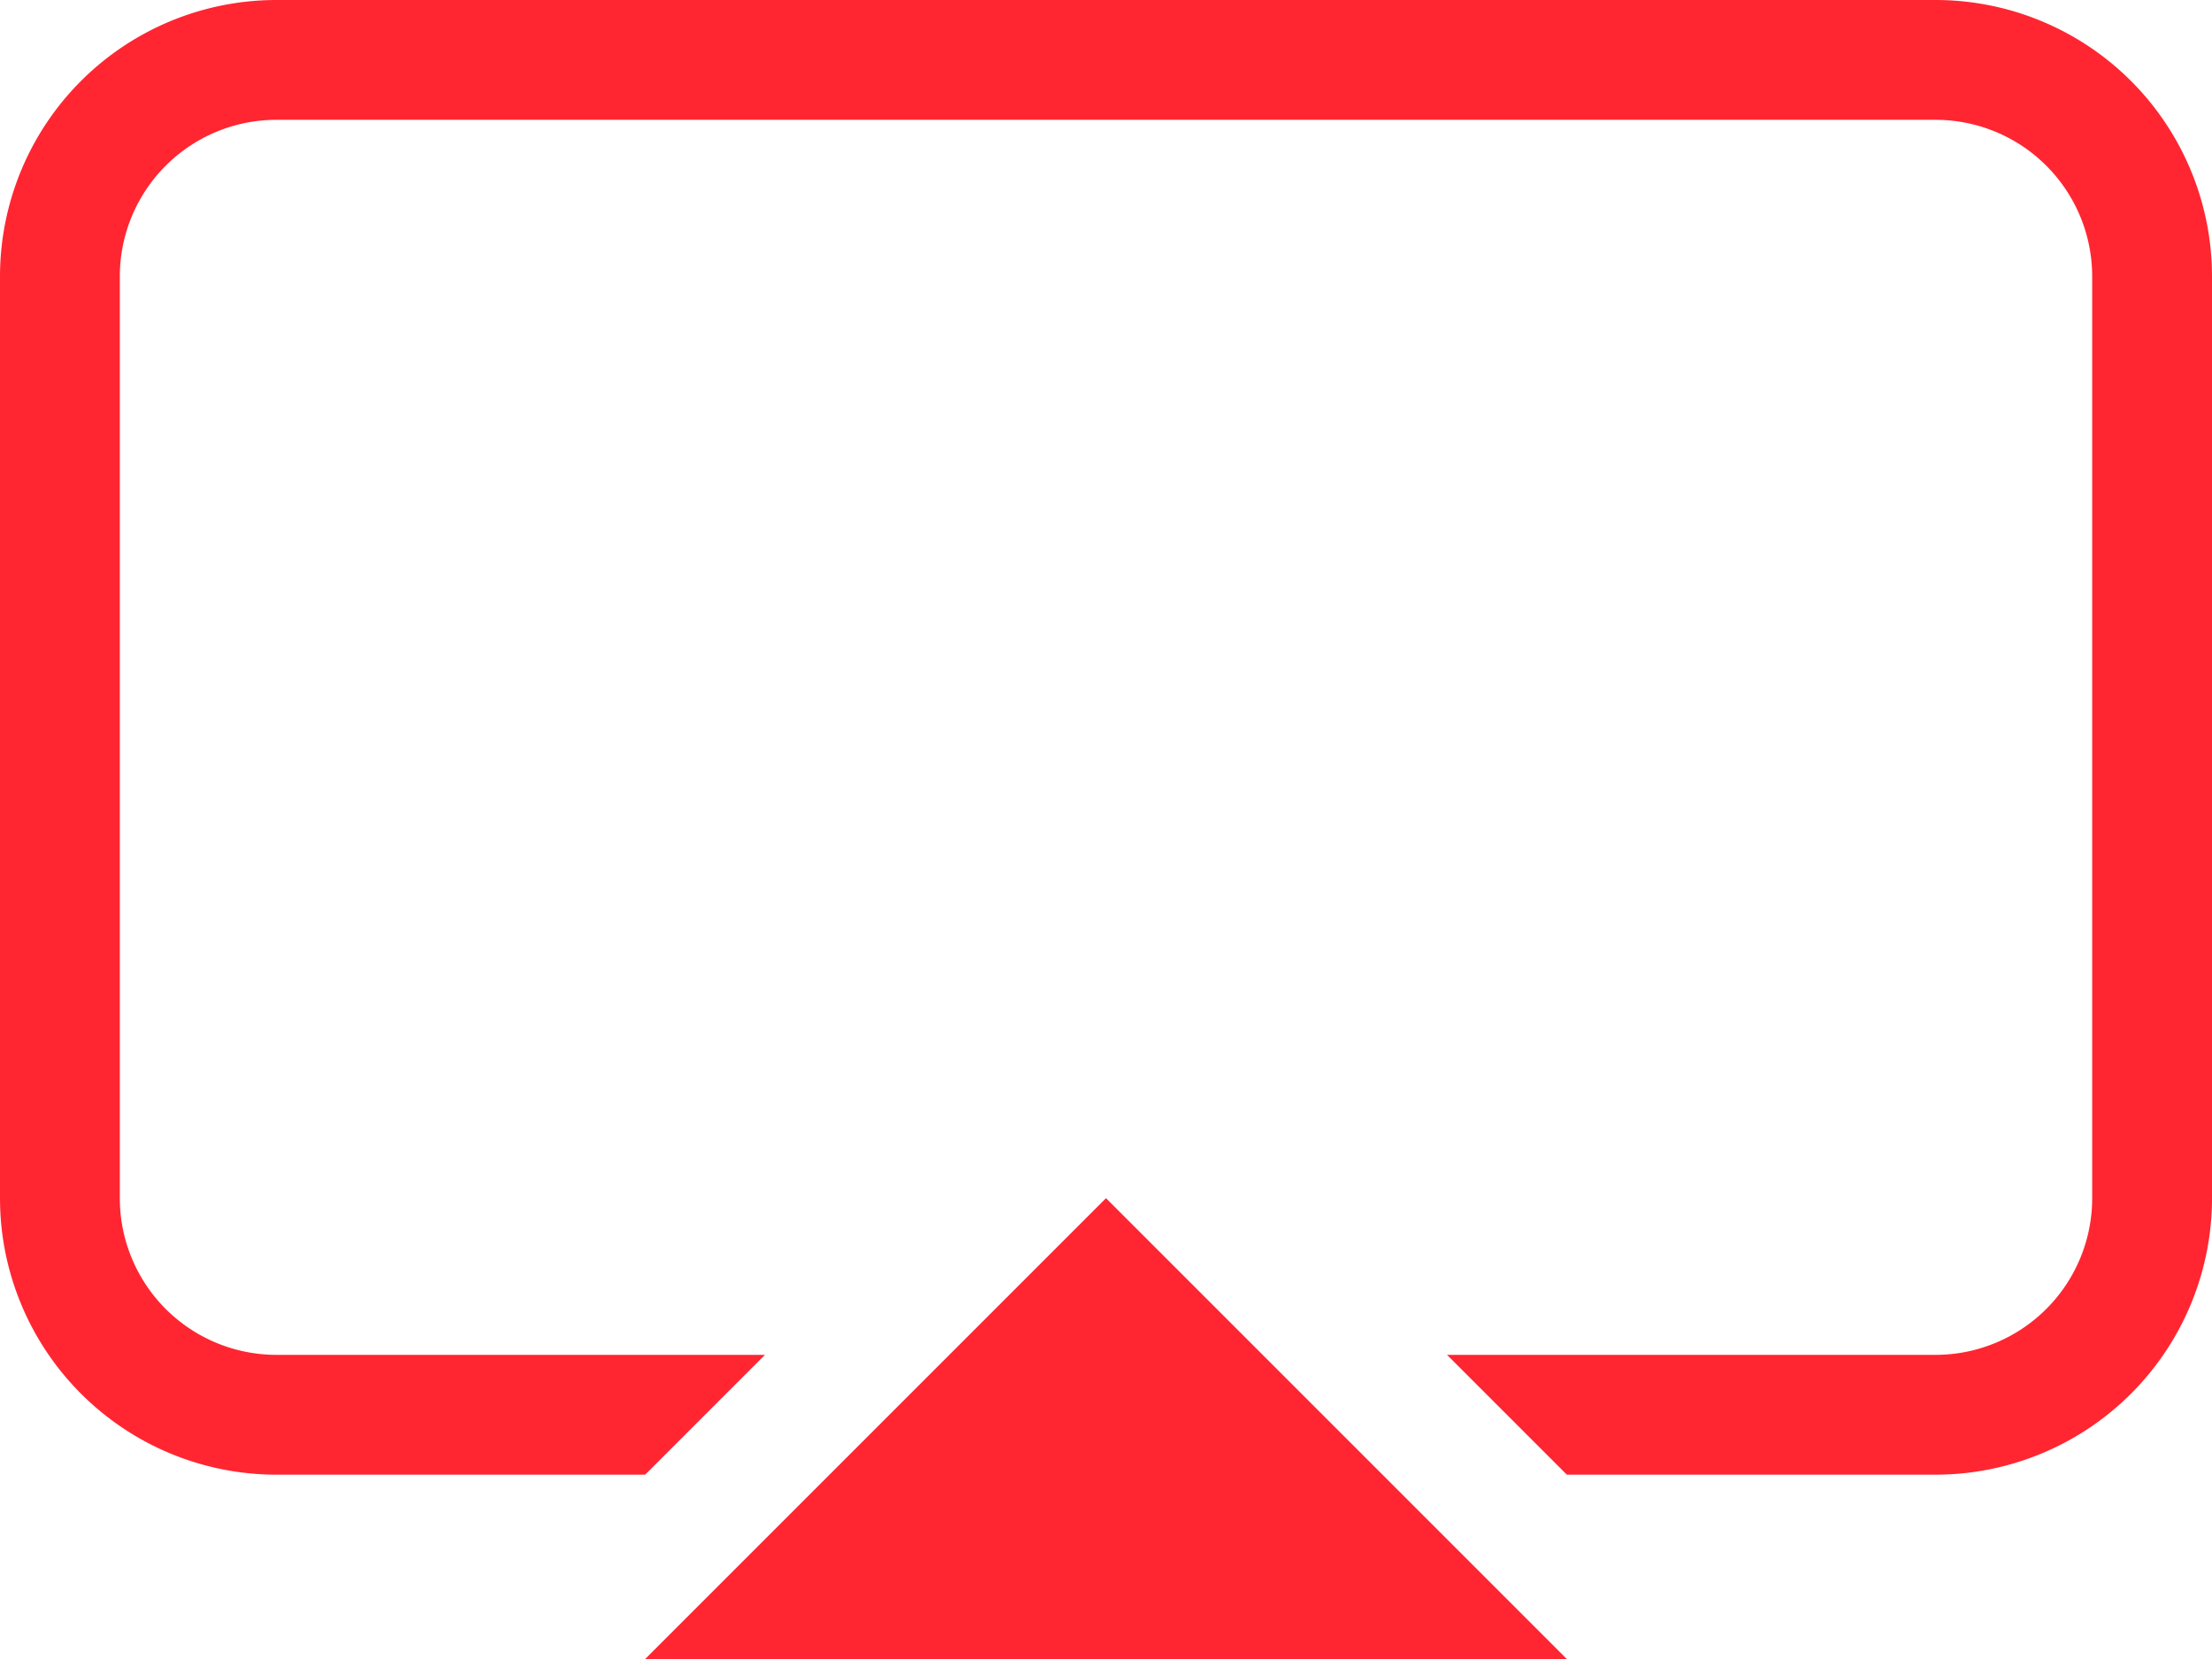 <svg data-v-2f32af68="" xmlns="http://www.w3.org/2000/svg" width="24" height="18" viewBox="0 0 24 18" svg-inline="" src="../assets/screenshare.svg" role="presentation" focusable="false" class="screen-share pointer has-tooltip" data-original-title="null"><g data-v-2f32af68="" fill="#ff2631" fill-rule="evenodd"><path data-v-2f32af68="" fill-rule="nonzero" d="M17 16l-1.3-1.3H21a1.7 1.7 0 001.7-1.7V3A1.7 1.7 0 0021 1.3H3A1.7 1.7 0 001.3 3v10A1.7 1.7 0 003 14.7h5.3L7 16H3a3 3 0 01-3-3V3a3 3 0 013-3h18a3 3 0 013 3v10a3 3 0 01-3 3h-4z"></path><path data-v-2f32af68="" d="M12 13l5 5H7z"></path></g></svg>